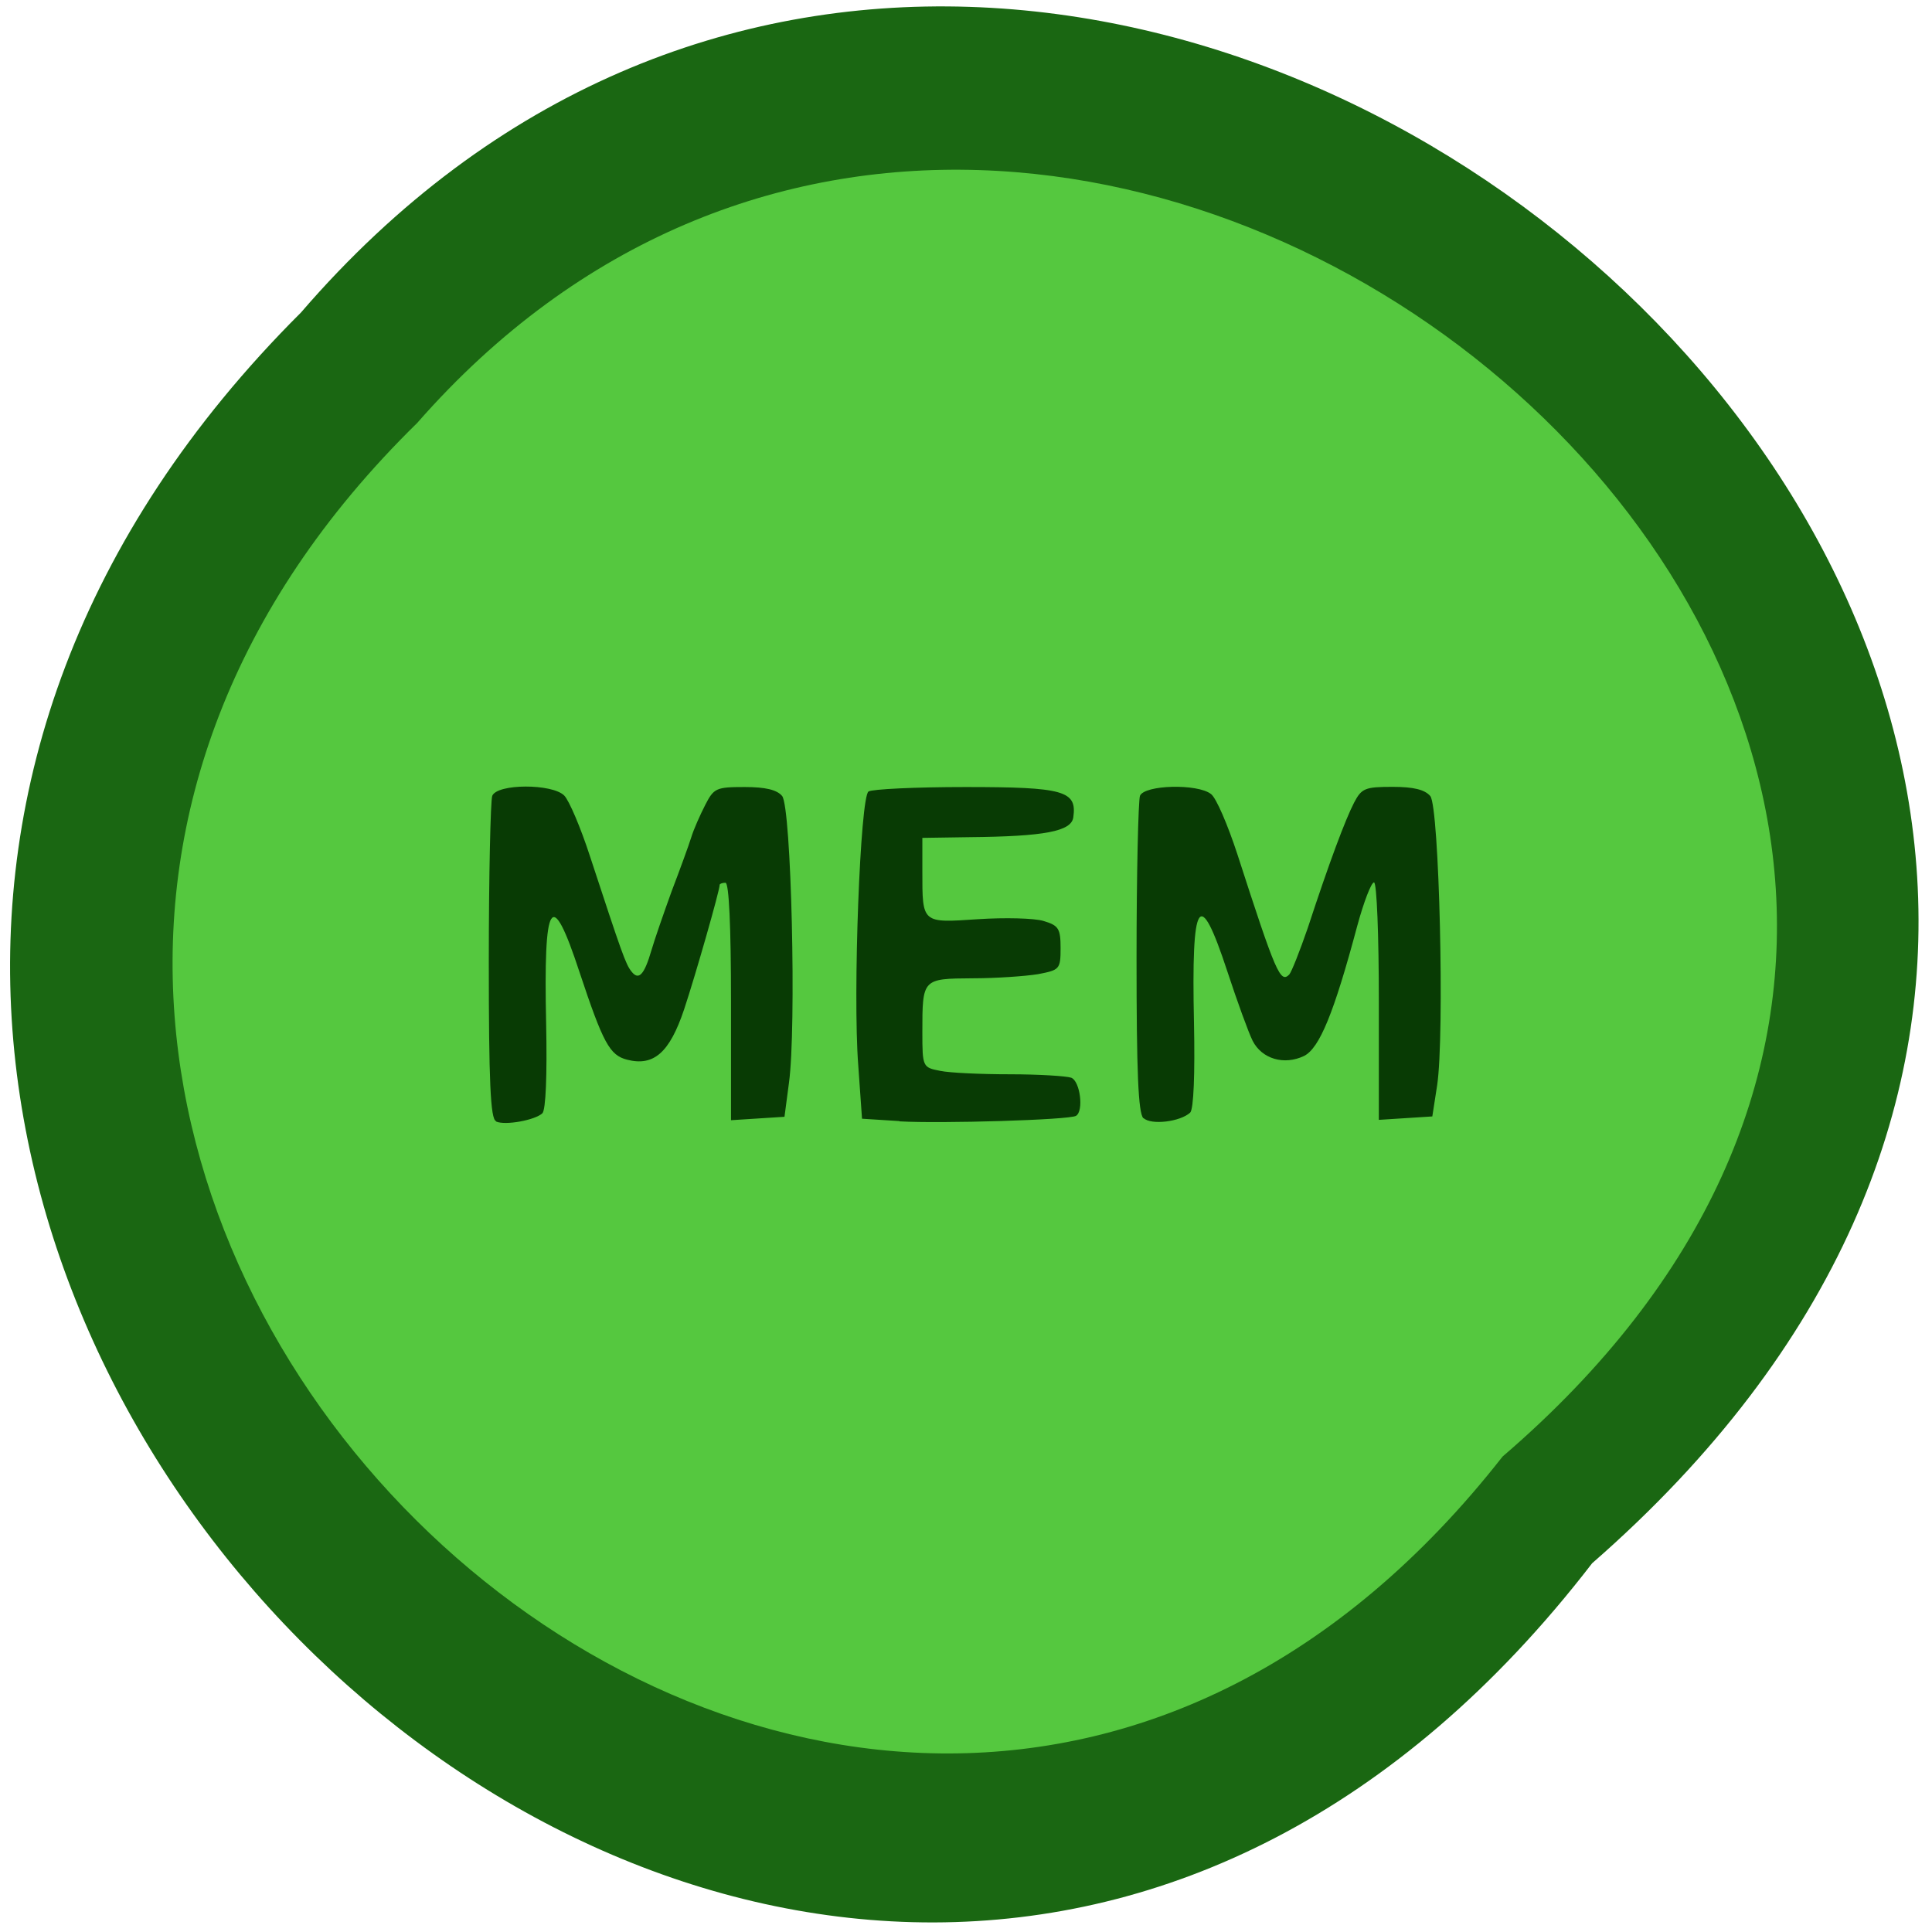 <svg xmlns="http://www.w3.org/2000/svg" viewBox="0 0 22 22"><path d="m 18.13 17.801 c -8.902 11.559 -24.969 -4.01 -14.703 -14.242 c 8.832 -10.246 25.977 4.402 14.703 14.242" fill="#1a6712"/><path d="m 17.11 16.586 c -7.484 9.555 -20.992 -3.316 -12.359 -11.77 c 7.426 -8.473 21.836 3.637 12.359 11.77" fill="#55c83f"/><g fill="#083b04"><path d="m 5.648 12.766 c -0.063 -0.023 -0.082 -0.449 -0.082 -1.816 c 0 -0.98 0.02 -1.832 0.039 -1.887 c 0.055 -0.141 0.684 -0.141 0.82 -0.004 c 0.055 0.055 0.188 0.367 0.293 0.691 c 0.363 1.105 0.406 1.23 0.473 1.313 c 0.082 0.105 0.145 0.039 0.227 -0.242 c 0.035 -0.121 0.141 -0.426 0.23 -0.672 c 0.094 -0.246 0.195 -0.523 0.223 -0.613 c 0.027 -0.09 0.102 -0.258 0.16 -0.371 c 0.098 -0.191 0.125 -0.203 0.449 -0.203 c 0.234 0 0.367 0.031 0.426 0.102 c 0.105 0.125 0.164 2.641 0.078 3.266 l -0.051 0.387 l -0.609 0.039 v -1.352 c 0 -0.859 -0.023 -1.352 -0.063 -1.352 c -0.035 0 -0.066 0.012 -0.066 0.023 c 0 0.066 -0.277 1.035 -0.406 1.422 c -0.164 0.488 -0.344 0.648 -0.648 0.57 c -0.199 -0.051 -0.273 -0.188 -0.543 -1 c -0.32 -0.973 -0.41 -0.832 -0.379 0.594 c 0.012 0.582 -0.004 0.977 -0.043 1.016 c -0.082 0.078 -0.422 0.141 -0.527 0.094"/><path d="m 10.242 12.766 l -0.426 -0.027 l -0.043 -0.609 c -0.063 -0.816 0.023 -3.059 0.117 -3.117 c 0.039 -0.027 0.535 -0.051 1.105 -0.051 c 1.121 0 1.27 0.043 1.227 0.344 c -0.02 0.16 -0.324 0.219 -1.188 0.227 l -0.531 0.008 v 0.379 c 0 0.598 -0.008 0.59 0.633 0.547 c 0.305 -0.02 0.641 -0.012 0.746 0.02 c 0.172 0.051 0.195 0.086 0.195 0.309 c 0 0.242 -0.012 0.25 -0.258 0.297 c -0.141 0.023 -0.477 0.047 -0.746 0.047 c -0.57 0.004 -0.57 0.004 -0.57 0.613 c 0 0.398 0.004 0.402 0.203 0.441 c 0.109 0.023 0.469 0.039 0.797 0.039 c 0.324 0 0.641 0.02 0.695 0.039 c 0.102 0.039 0.145 0.379 0.055 0.434 c -0.074 0.047 -1.539 0.09 -2.01 0.063"/><path d="m 13.02 12.734 c -0.059 -0.059 -0.078 -0.531 -0.078 -1.824 c 0 -0.961 0.02 -1.793 0.039 -1.848 c 0.051 -0.125 0.656 -0.141 0.809 -0.02 c 0.059 0.043 0.191 0.352 0.301 0.688 c 0.438 1.355 0.488 1.469 0.59 1.367 c 0.027 -0.031 0.121 -0.27 0.211 -0.531 c 0.246 -0.75 0.426 -1.23 0.527 -1.426 c 0.086 -0.164 0.125 -0.18 0.438 -0.18 c 0.238 0 0.367 0.031 0.43 0.105 c 0.102 0.121 0.164 2.723 0.078 3.293 l -0.055 0.355 l -0.609 0.039 v -1.352 c 0 -0.742 -0.023 -1.352 -0.055 -1.352 c -0.031 0 -0.117 0.223 -0.191 0.496 c -0.266 0.996 -0.43 1.391 -0.605 1.48 c -0.227 0.109 -0.48 0.035 -0.586 -0.172 c -0.047 -0.094 -0.176 -0.449 -0.289 -0.793 c -0.32 -0.973 -0.41 -0.832 -0.379 0.59 c 0.012 0.582 -0.004 0.98 -0.043 1.02 c -0.113 0.105 -0.445 0.145 -0.531 0.063"/></g></svg>